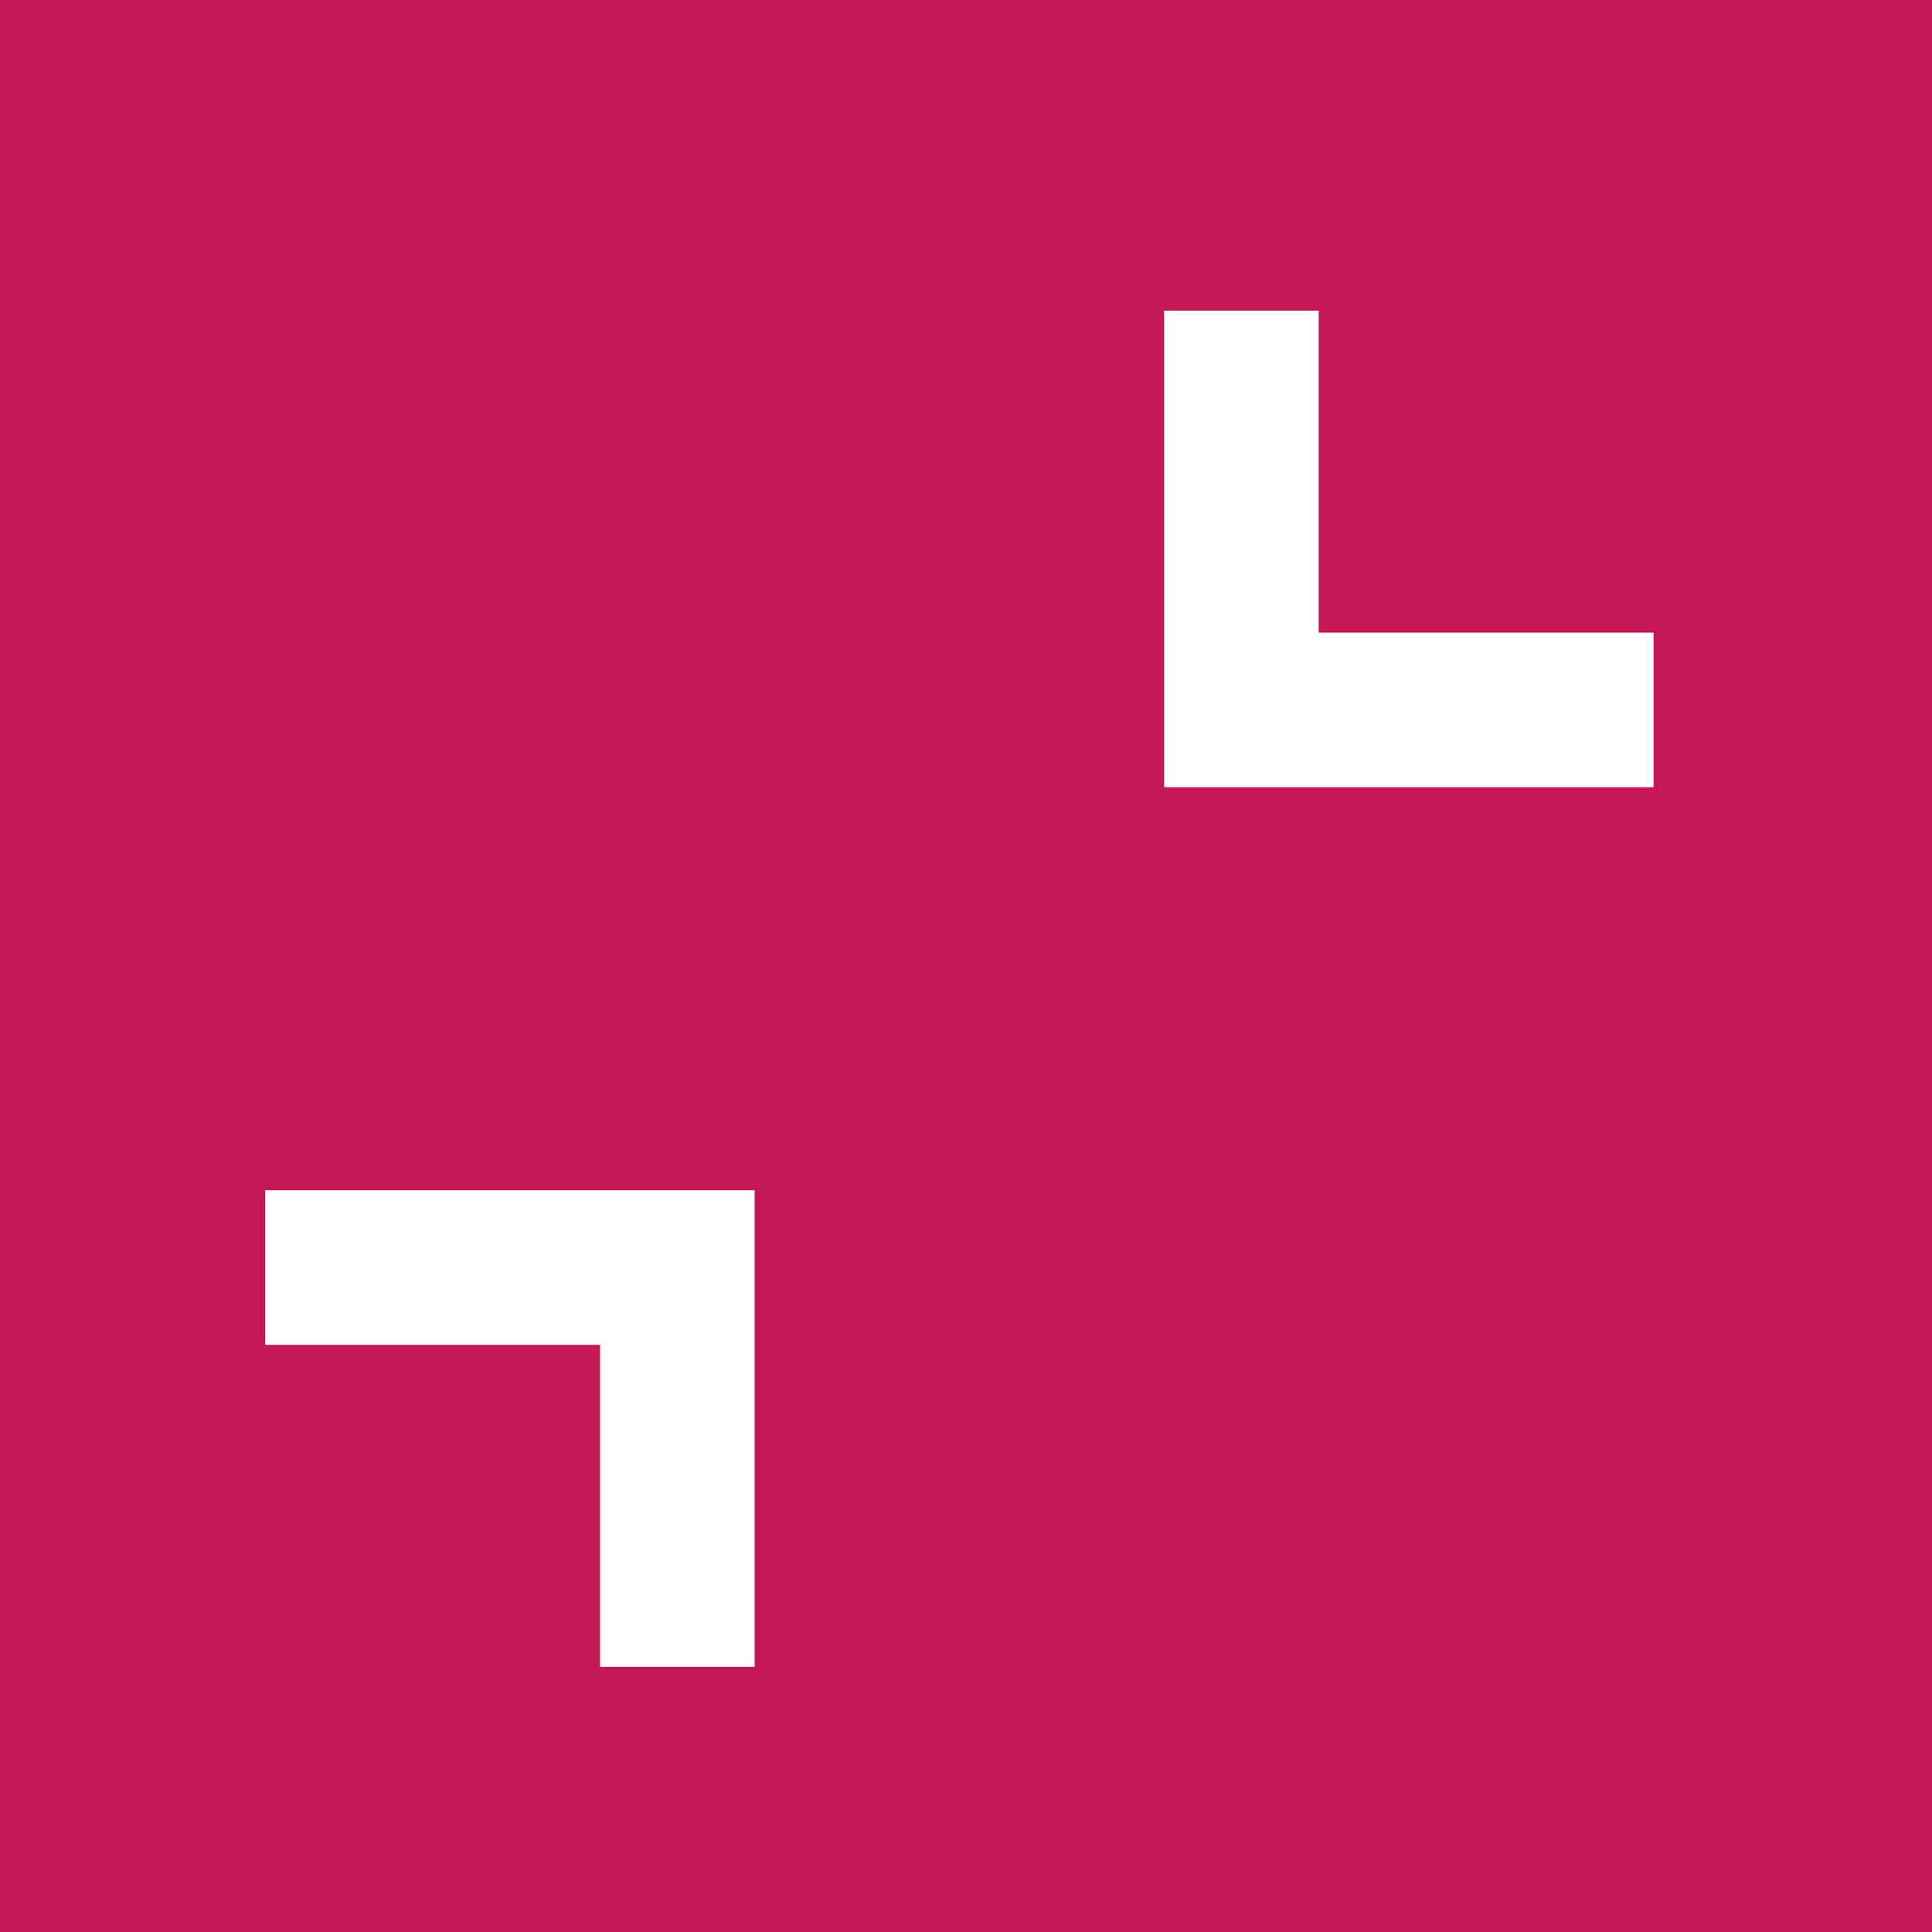 <svg id="Layer_1" xmlns="http://www.w3.org/2000/svg" viewBox="0 0 100 100"><rect x="0" y="0" width="100" height="100" fill="#333333" stroke="none"/><defs><style>.minimise-1{fill:#d4145a;opacity:0.9;}.minimise-2{fill:#fff;}</style></defs><title>Minimise</title><rect class="minimise-1" width="100" height="100"/><polygon class="minimise-2" points="85.588 40.745 60.256 40.745 60.256 16.079 68.256 16.079 68.256 32.745 85.588 32.745 85.588 40.745 85.588 40.745"/><polygon class="minimise-2" points="39.059 86.275 31.059 86.275 31.059 69.608 13.725 69.608 13.725 61.608 39.059 61.608 39.059 86.275 39.059 86.275"/></svg>
